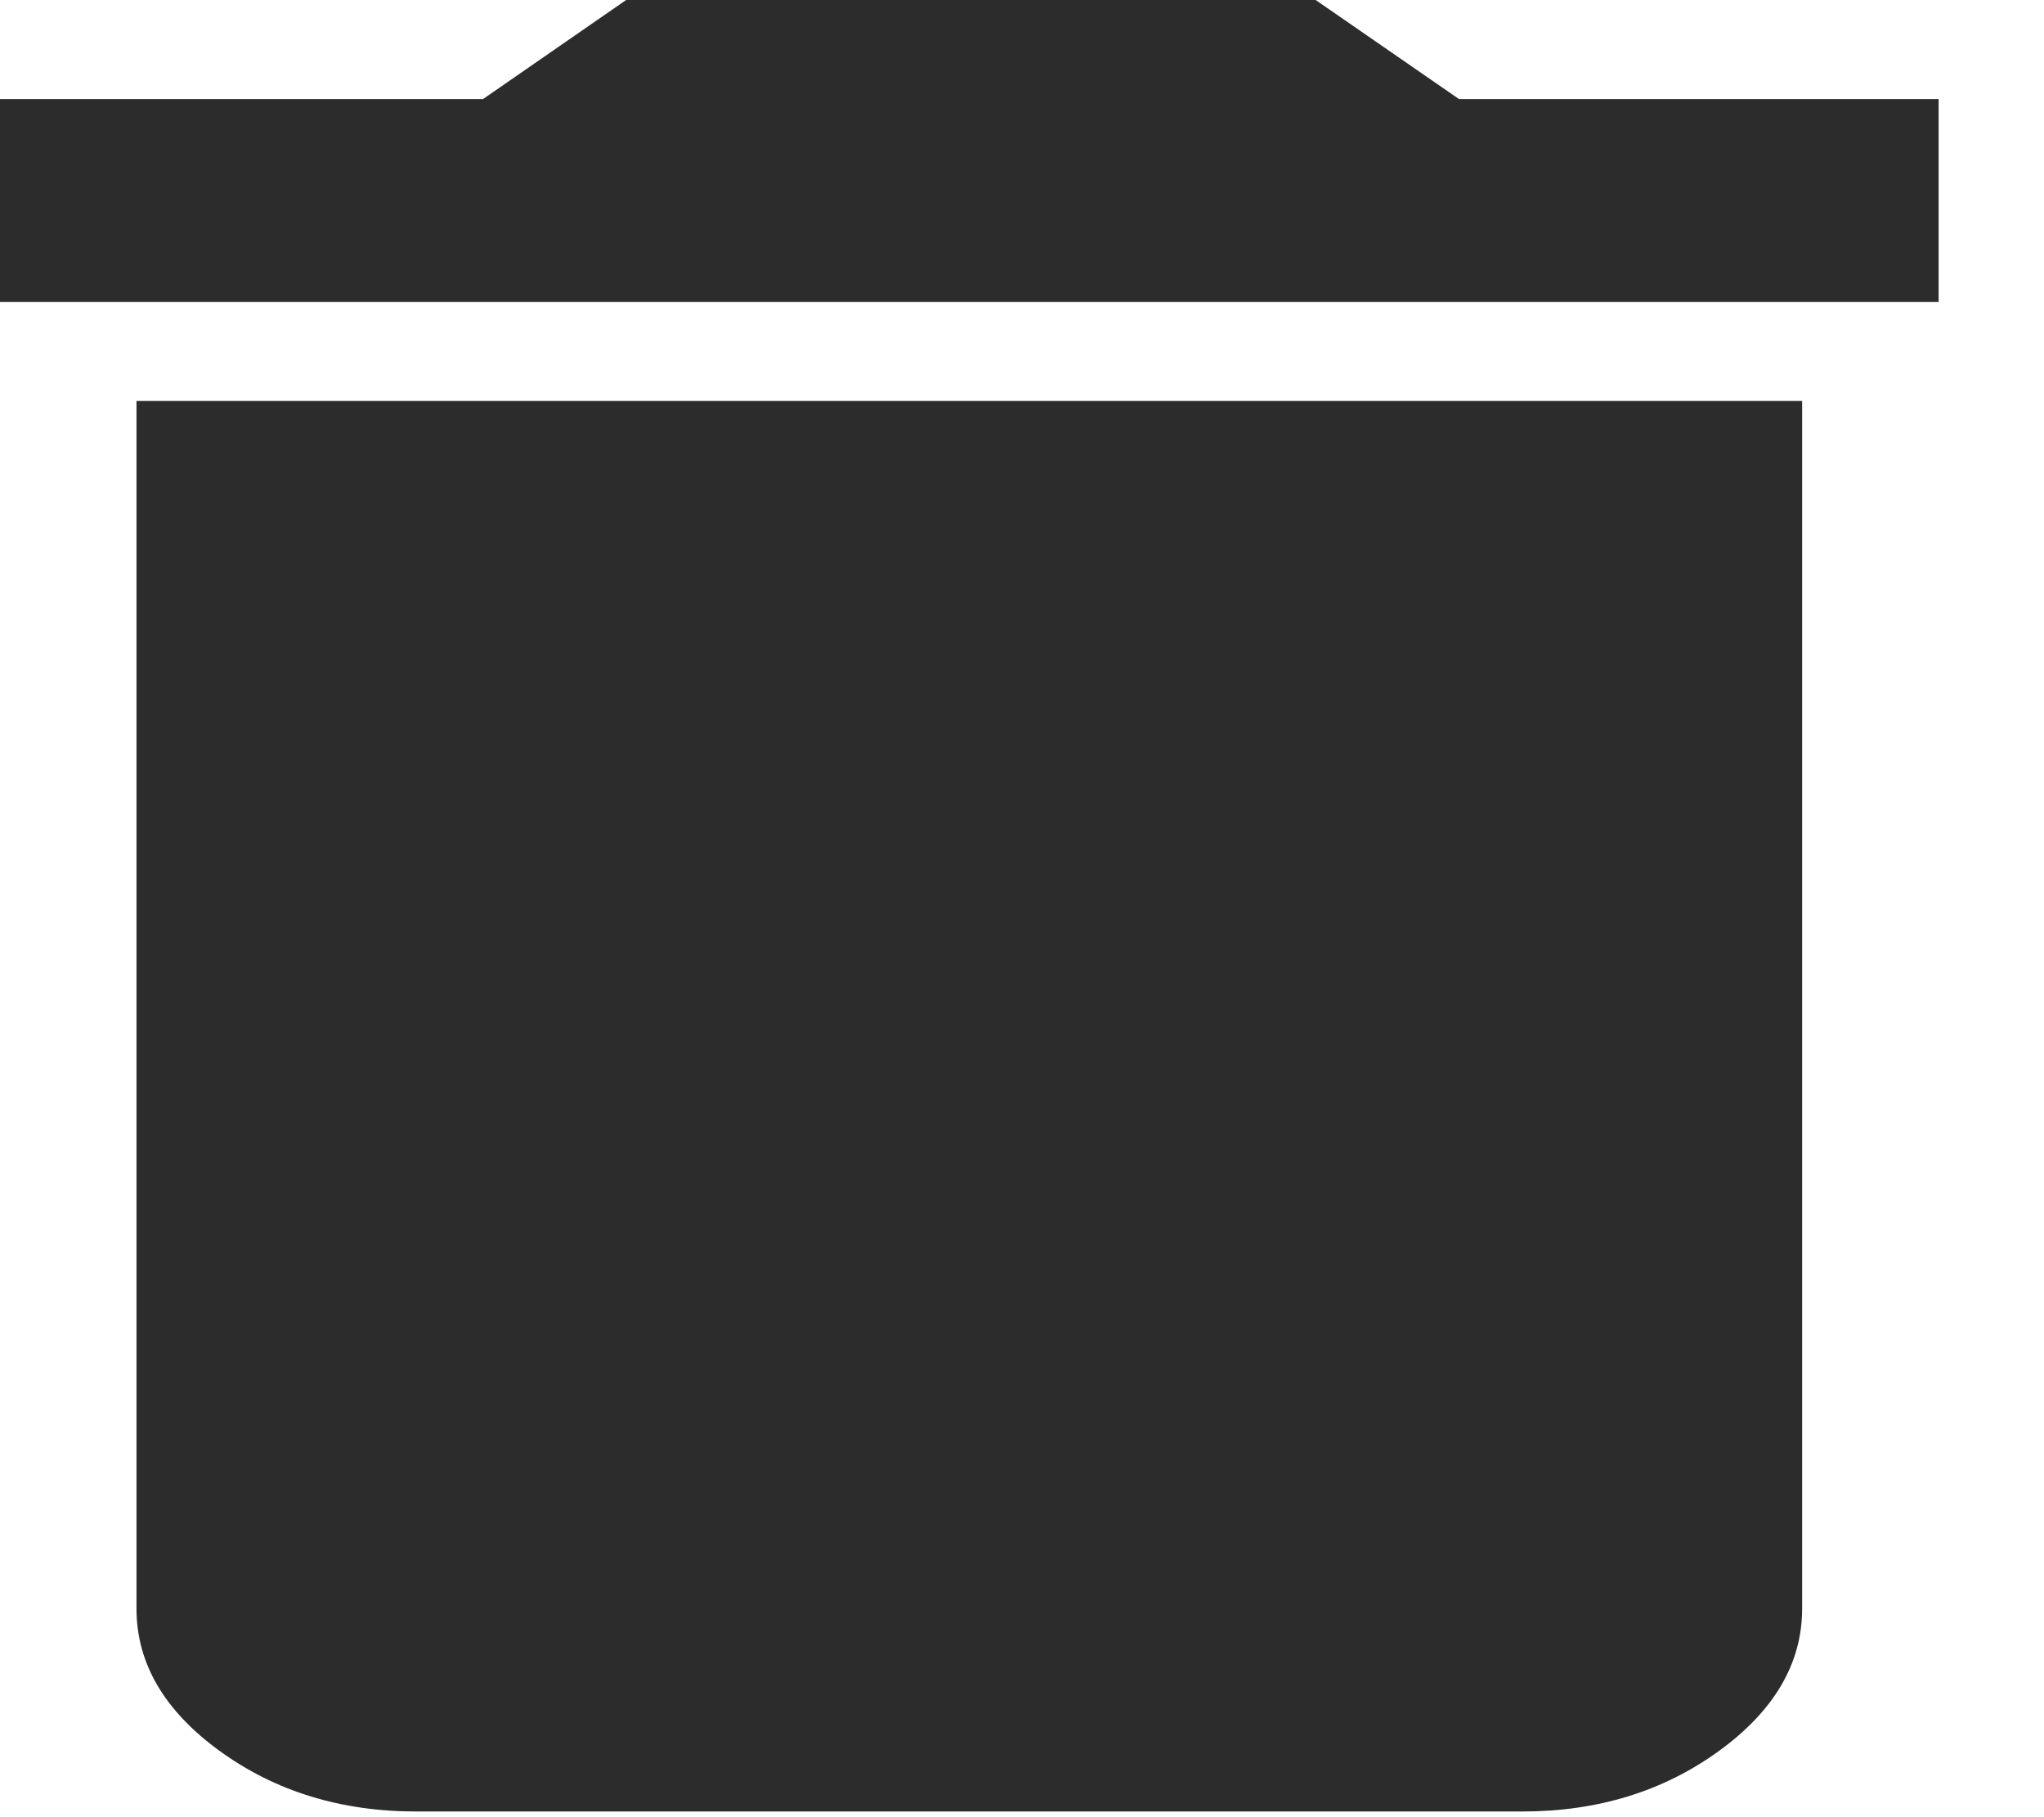 <?xml version="1.0" encoding="UTF-8"?>
<svg width="9px" height="8px" viewBox="0 0 9 8" version="1.1" xmlns="http://www.w3.org/2000/svg" xmlns:xlink="http://www.w3.org/1999/xlink">
    <!-- Generator: sketchtool 60.1 (101010) - https://sketch.com -->
    <title>9FB7023F-922C-4684-9F9B-A5EA90646734</title>
    <desc>Created with sketchtool.</desc>
    <g id="Dev_Challenge_V2" stroke="none" stroke-width="1" fill="none" fill-rule="evenodd">
        <g id="Desktop-HD" transform="translate(-1097, -901)" fill="#2C2C2C" fill-rule="nonzero">
            <g id="Sheets-/-Bottom-Sheet" transform="translate(208, 129)">
                <g id="Group-8" transform="translate(72, 98)">
                    <g id="Group-6" transform="translate(58, 332)">
                        <g id="Group-3" transform="translate(0, 69)">
                            <g id="Comment-Copy">
                                <g id="Group-4" transform="translate(40, 63)">
                                    <g id="Group-5" transform="translate(32, 69)">
                                        <g id="Comment-Copy-3">
                                            <g id="Comment-Copy-5" transform="translate(30, 138)">
                                                <path d="M665.536,3.436 L665.536,4.329 L657,4.329 L657,3.436 L659.127,3.436 L659.757,3 L662.793,3 L663.424,3.436 L665.536,3.436 Z M657.601,10.082 L657.601,4.765 L664.935,4.765 L664.935,10.082 C664.935,10.323 664.812,10.532 664.568,10.709 C664.324,10.886 664.035,10.975 663.703,10.975 L658.833,10.975 C658.501,10.975 658.212,10.886 657.968,10.709 C657.724,10.532 657.601,10.323 657.601,10.082 Z" id="delete---material"></path>
                                            </g>
                                        </g>
                                    </g>
                                </g>
                            </g>
                        </g>
                    </g>
                </g>
            </g>
        </g>
    </g>
</svg>